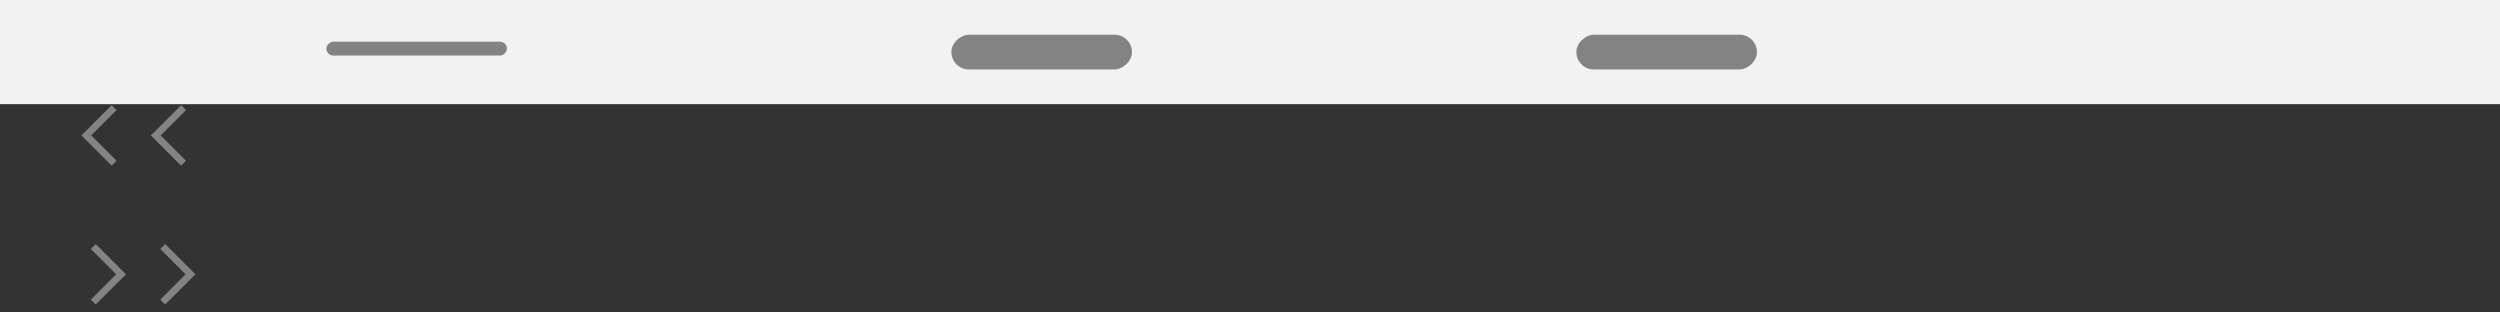 <?xml version="1.0" encoding="UTF-8"?><svg xmlns="http://www.w3.org/2000/svg" width="360" height="45" viewBox="0 0 360 45"><rect x="0" y="0" width="360" height="45" fill="#333333" stroke="none"/><g id="a"/><g id="b"><g id="c"><rect id="d" x="0" width="360" height="45" fill="none"/><g id="e"><rect id="f" x="307.5" y="-37.5" width="15" height="90" transform="translate(307.5 322.5) rotate(-90)" fill="#f2f2f2"/></g><g id="g"><rect id="h" x="217.5" y="-37.5" width="15" height="90" transform="translate(217.5 232.5) rotate(-90)" fill="#f2f2f2"/><rect x="237.5" y="-5.5" width="5" height="26" rx="2.5" ry="2.5" transform="translate(232.5 247.5) rotate(-90)" fill="#838383"/></g><g id="i"><rect id="j" x="127.5" y="-37.5" width="15" height="90" transform="translate(127.5 142.5) rotate(-90)" fill="#f2f2f2"/><rect x="147.5" y="-5.5" width="5" height="26" rx="2.5" ry="2.5" transform="translate(142.5 157.5) rotate(-90)" fill="#838383"/><polyline id="k" points="13.43 43.5 17.43 39.5 13.43 35.5" fill="none" stroke="#838383" stroke-miterlimit="10"/><polyline id="l" points="16.43 15.5 12.43 19.5 16.43 23.5" fill="none" stroke="#838383" stroke-miterlimit="10"/></g><g id="m"><rect id="n" x="37.5" y="-37.5" width="15" height="90" transform="translate(37.5 52.5) rotate(-90)" fill="#f2f2f2"/><rect x="59" y="-6" width="2" height="26" rx="1" ry="1" transform="translate(53 67) rotate(-90)" fill="#838383"/></g><polyline id="o" points="23.43 43.5 27.43 39.5 23.43 35.5" fill="none" stroke="#838383" stroke-miterlimit="10"/><polyline id="p" points="26.43 15.5 22.43 19.5 26.43 23.5" fill="none" stroke="#838383" stroke-miterlimit="10"/></g></g></svg>
